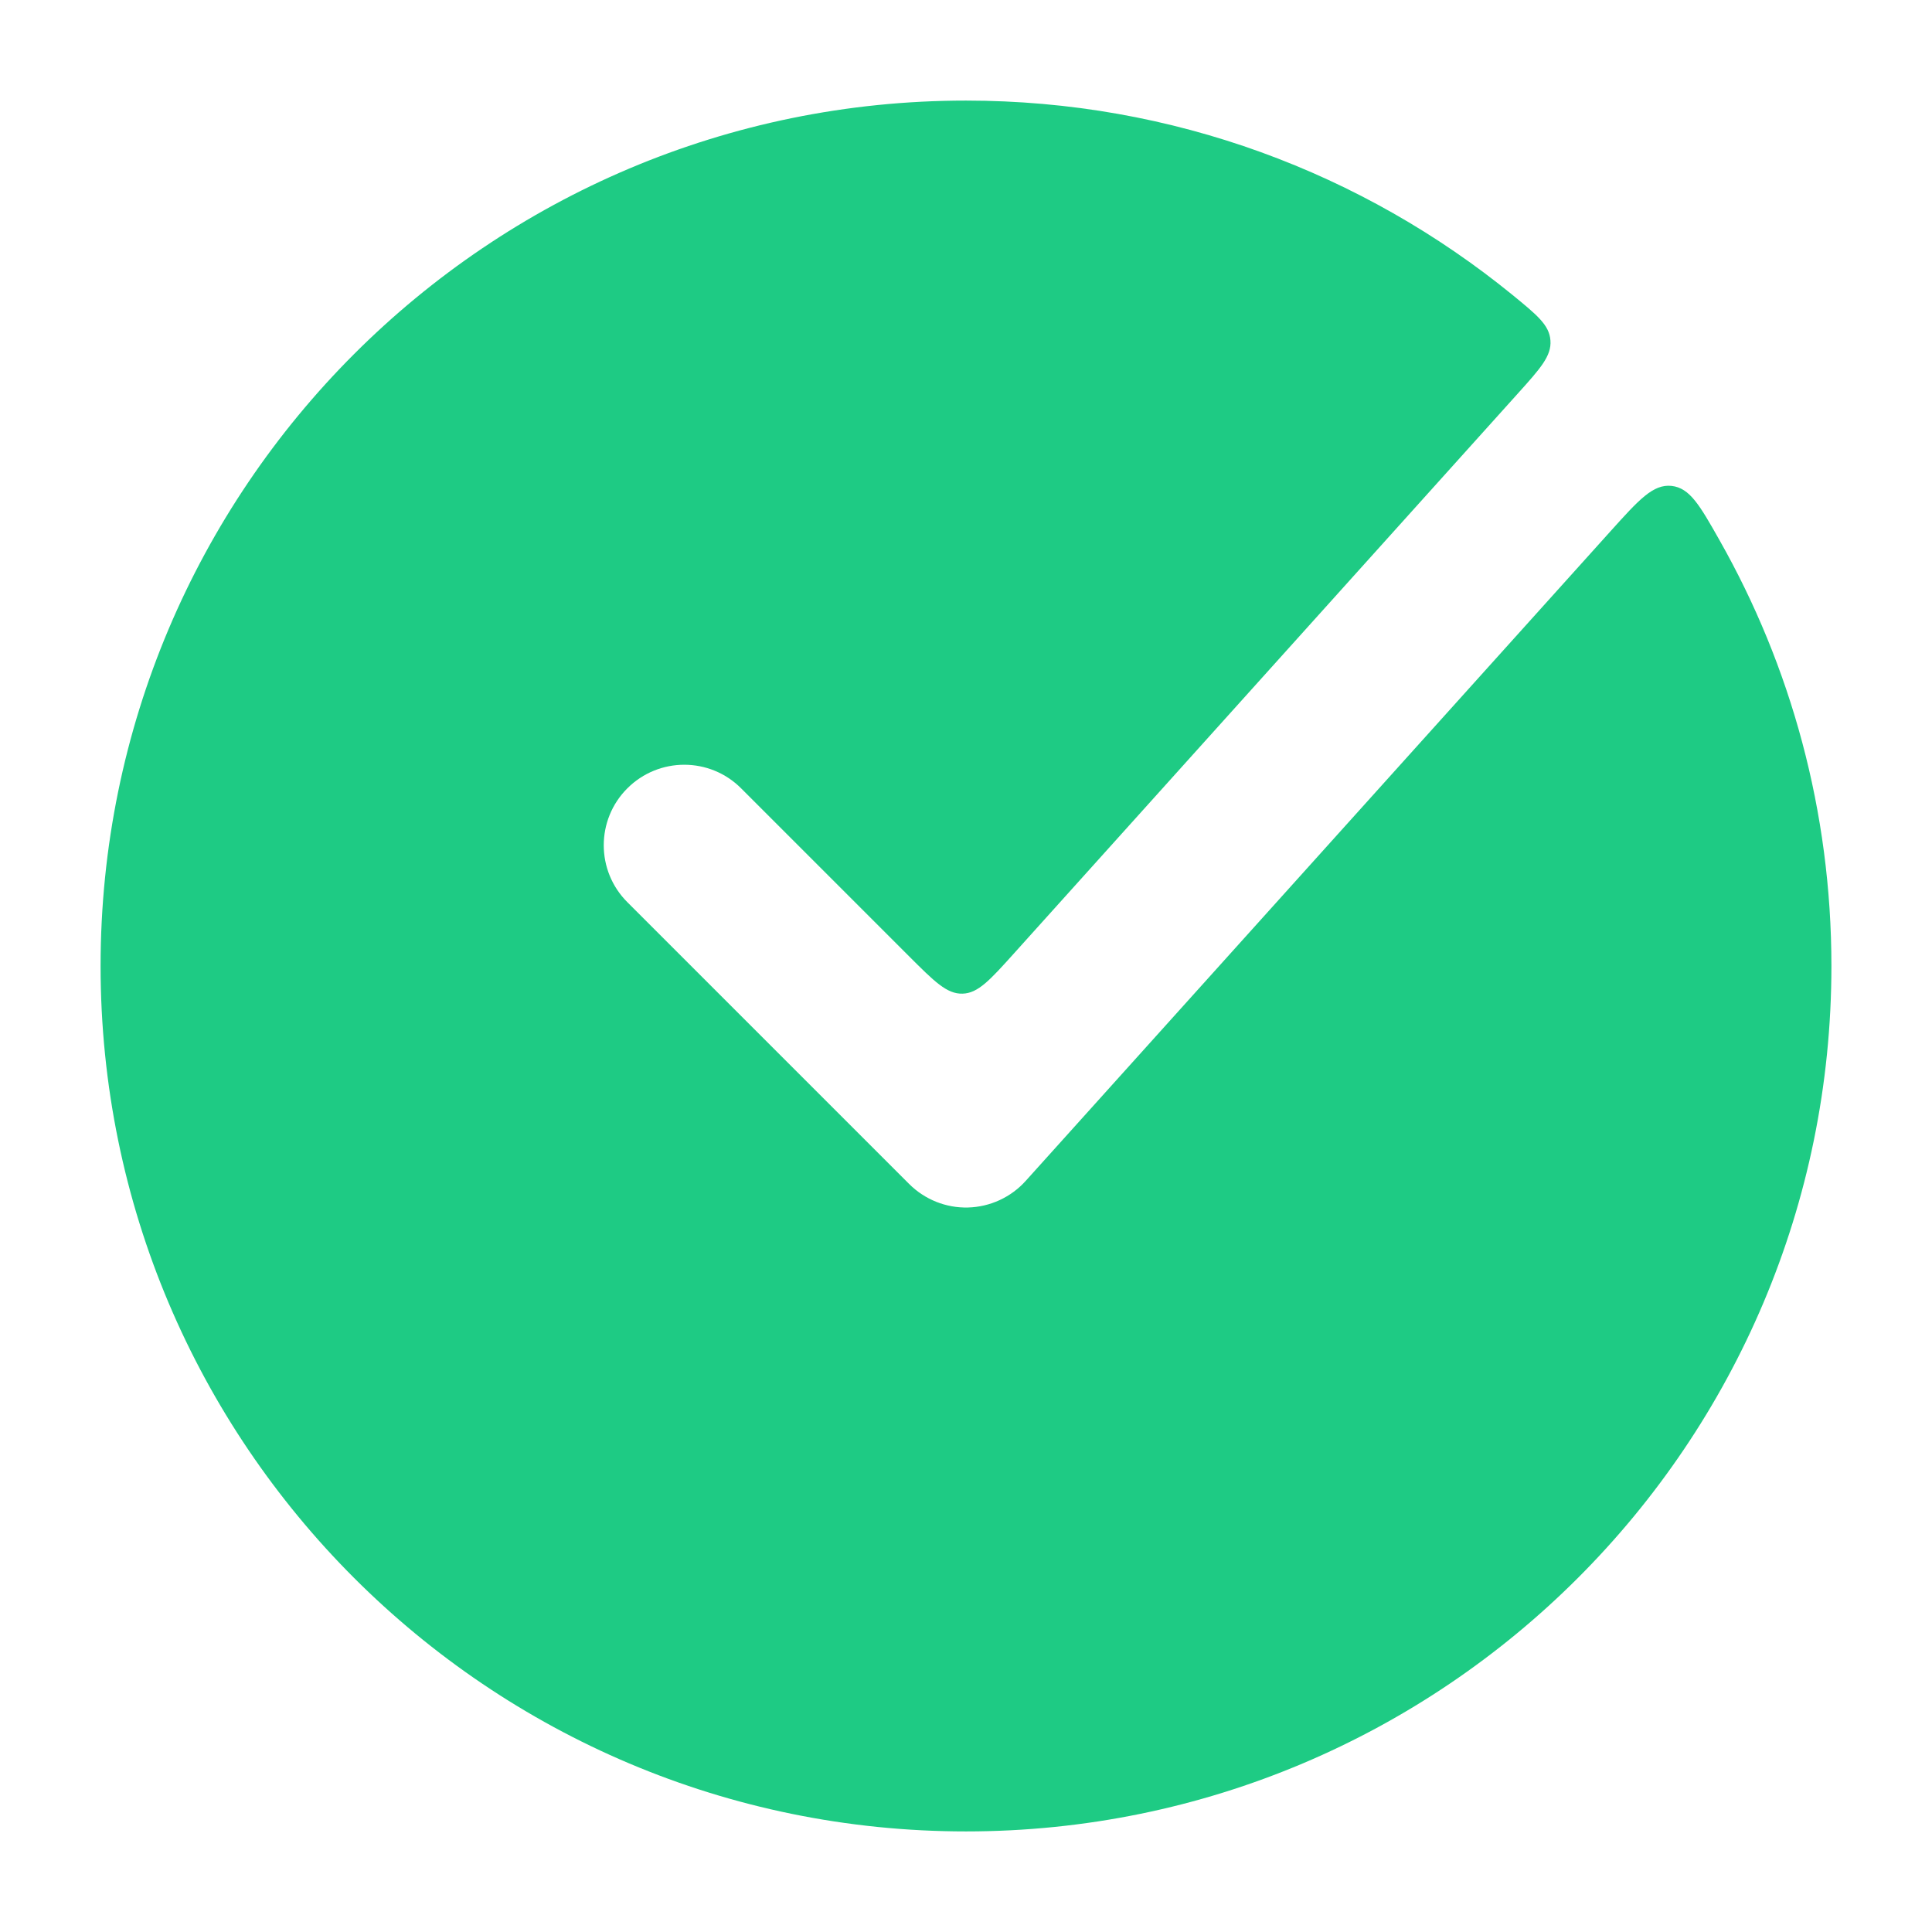 <svg width="16" height="16" viewBox="0 0 16 16" fill="none" xmlns="http://www.w3.org/2000/svg">
<g id="elements">
<path id="Subtract" d="M0.833 8C0.833 11.958 4.042 15.167 8 15.167C11.958 15.167 15.167 11.958 15.167 8C15.167 6.718 14.83 5.514 14.24 4.473C14.077 4.185 13.995 4.041 13.843 4.024C13.69 4.008 13.573 4.138 13.338 4.399L8.495 9.779C8.373 9.915 8.2 9.995 8.017 10C7.835 10.005 7.658 9.934 7.529 9.805L5.195 7.471C4.935 7.211 4.935 6.789 5.195 6.529C5.456 6.268 5.878 6.268 6.138 6.529L7.527 7.918C7.737 8.128 7.842 8.233 7.971 8.229C8.1 8.226 8.199 8.116 8.398 7.895L12.57 3.259C12.757 3.051 12.85 2.948 12.84 2.819C12.831 2.691 12.728 2.608 12.524 2.441C11.29 1.436 9.715 0.833 8 0.833C4.042 0.833 0.833 4.042 0.833 8Z" fill="#1ECB84"/>
</g>
</svg>
